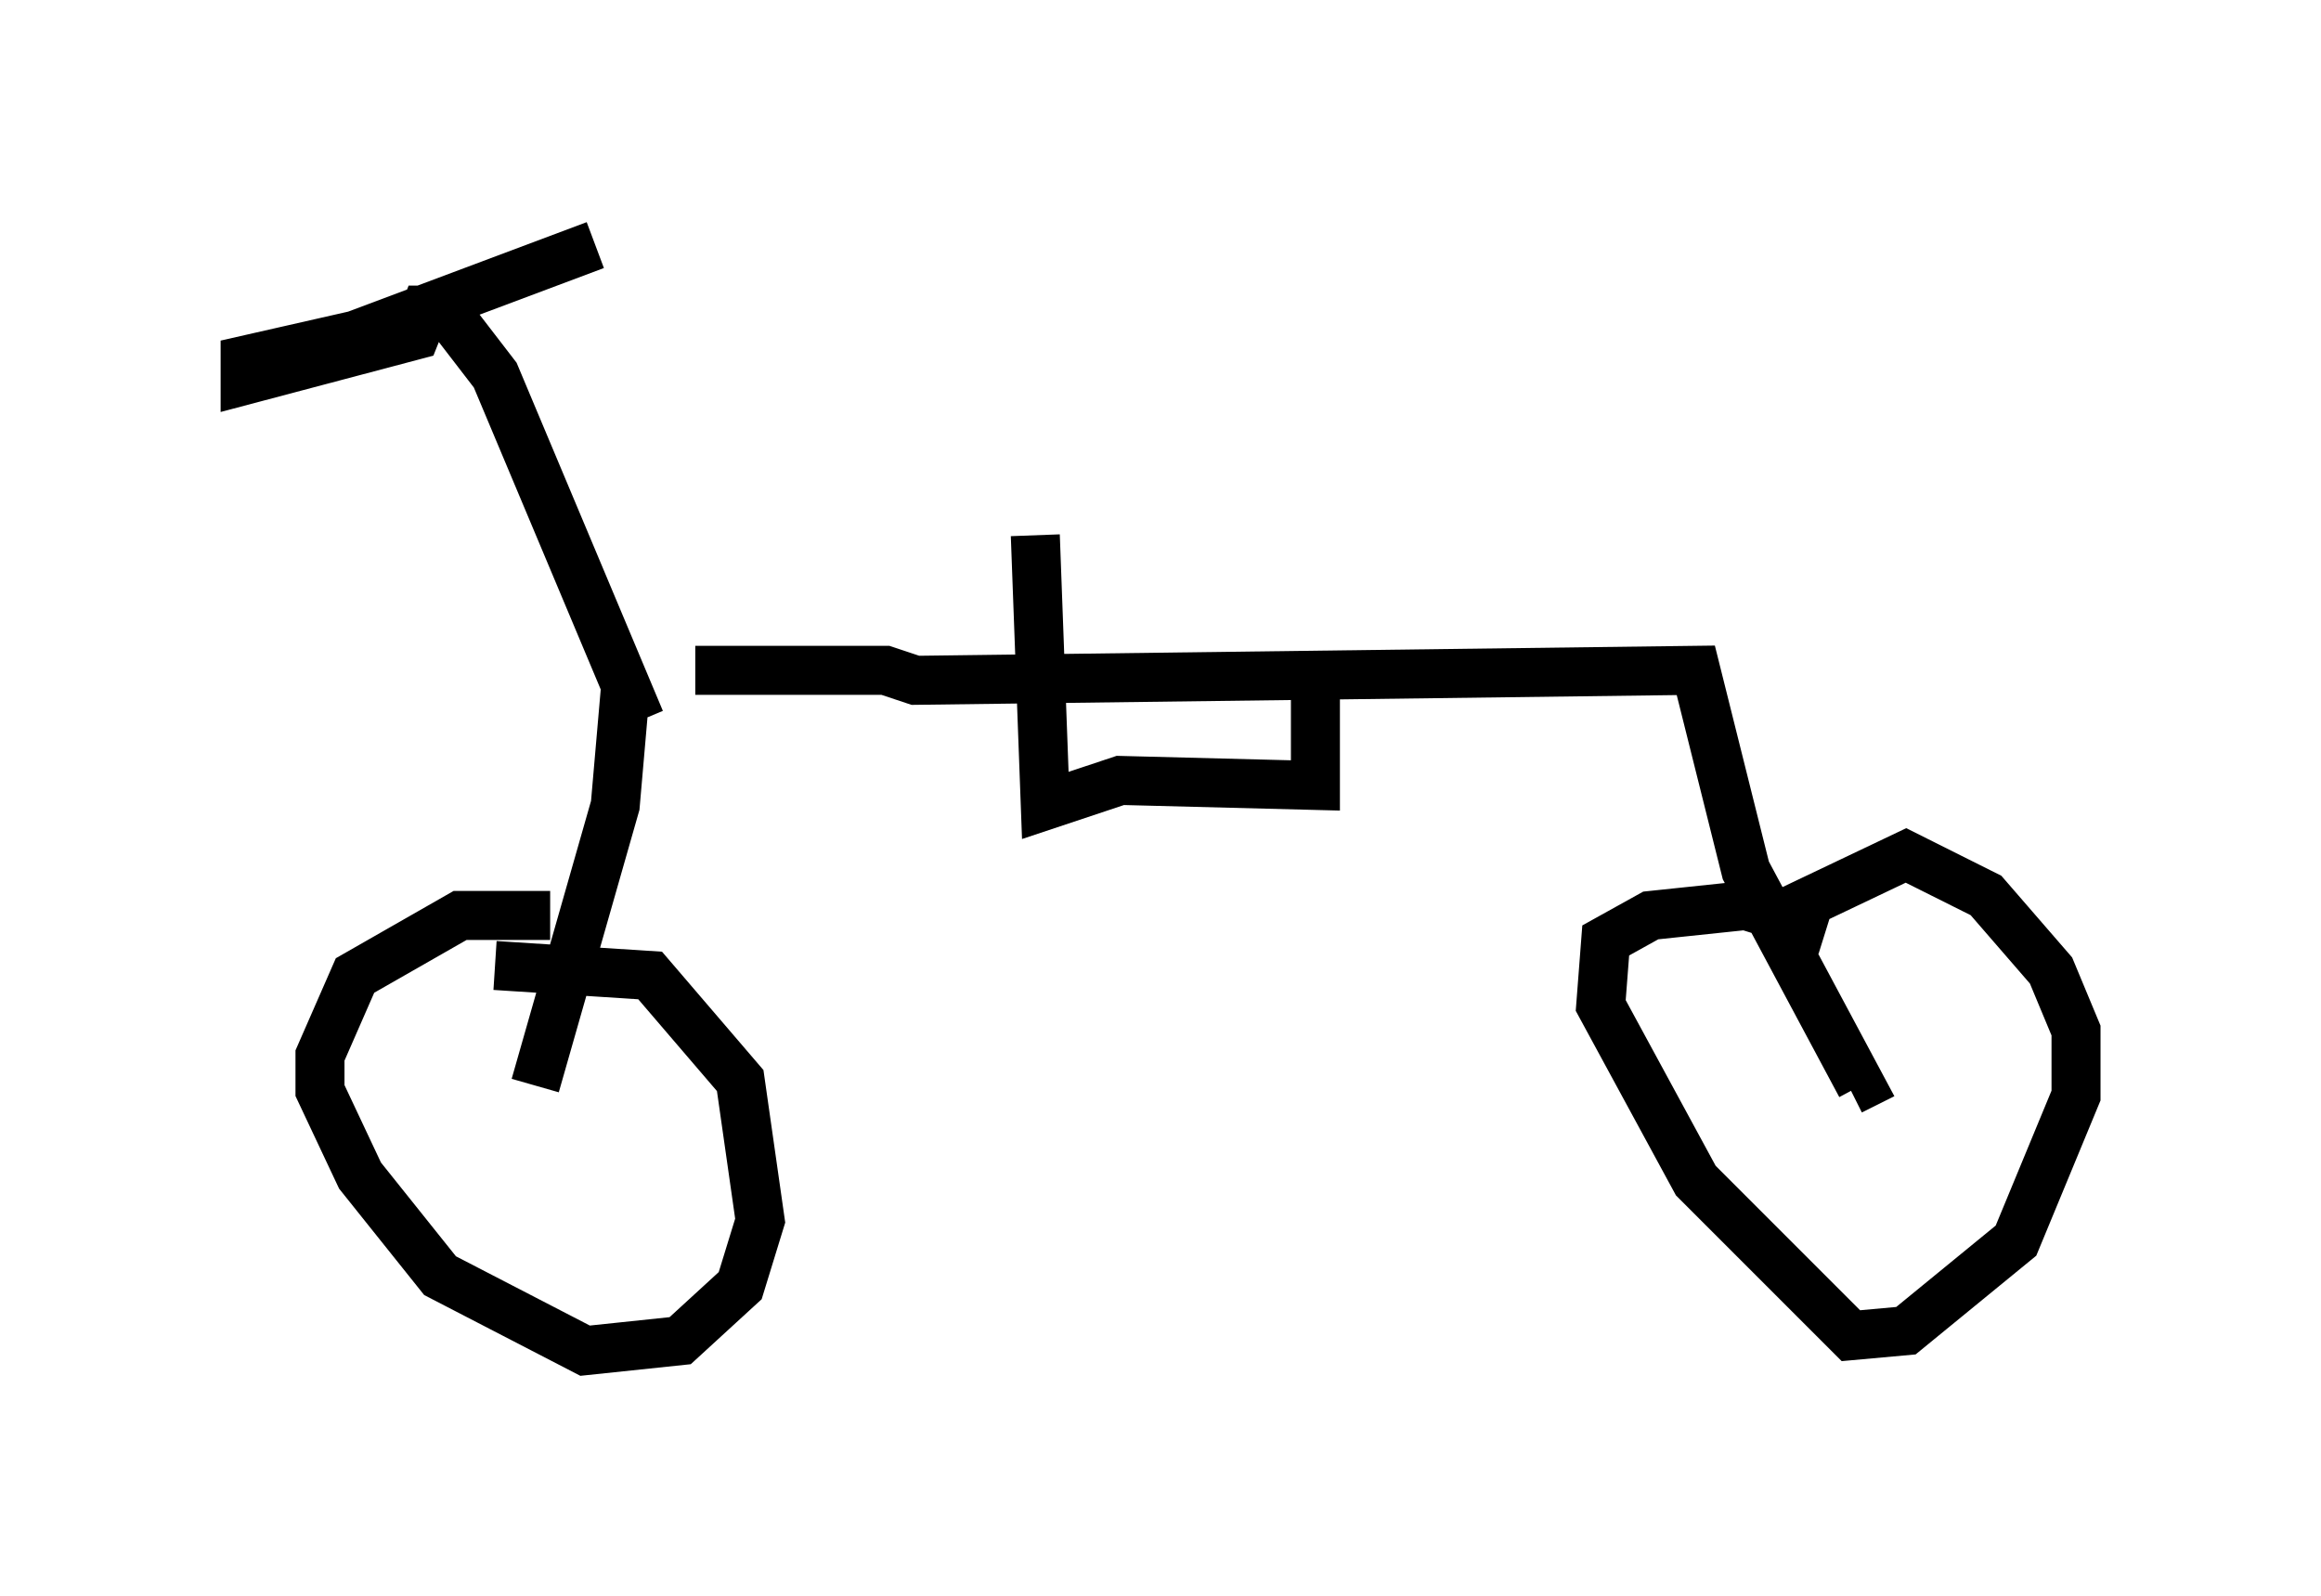 <?xml version="1.0" encoding="utf-8" ?>
<svg baseProfile="full" height="32.561" version="1.1" width="47.363" xmlns="http://www.w3.org/2000/svg" xmlns:ev="http://www.w3.org/2001/xml-events" xmlns:xlink="http://www.w3.org/1999/xlink"><defs /><rect fill="white" height="32.561" width="47.363" x="0" y="0" /><path d="M13.575, 14.188 m0.613, -0.51 l3.879, 0.0 0.613, 0.204 l15.925, -0.204 1.021, 4.083 l2.348, 4.39 -0.204, 0.102 m-25.011, -8.167 l-0.204, 2.348 -1.633, 5.717 m2.144, -7.452 l-2.96, -7.044 -1.021, -1.327 l-0.408, 0.0 -0.204, 0.51 l-3.471, 0.919 0.0, -0.408 l2.246, -0.51 4.9, -1.838 m24.5, 13.883 l0.102, -0.408 2.144, -1.021 l1.633, 0.817 1.327, 1.531 l0.51, 1.225 0.0, 1.327 l-1.225, 2.96 -2.246, 1.838 l-1.123, 0.102 -3.165, -3.165 l-1.94, -3.573 0.102, -1.327 l0.919, -0.51 1.94, -0.204 l1.633, 0.51 m-26.032, -0.306 l-1.838, 0.0 -2.144, 1.225 l-0.715, 1.633 0.0, 0.715 l0.817, 1.735 1.633, 2.042 l2.96, 1.531 1.94, -0.204 l1.225, -1.123 0.408, -1.327 l-0.408, -2.858 -1.838, -2.144 l-3.165, -0.204 m11.025, -8.779 l0.204, 5.513 1.531, -0.51 l3.981, 0.102 0.0, -2.654 " fill="none" stroke="black" stroke-width="1" /></svg>